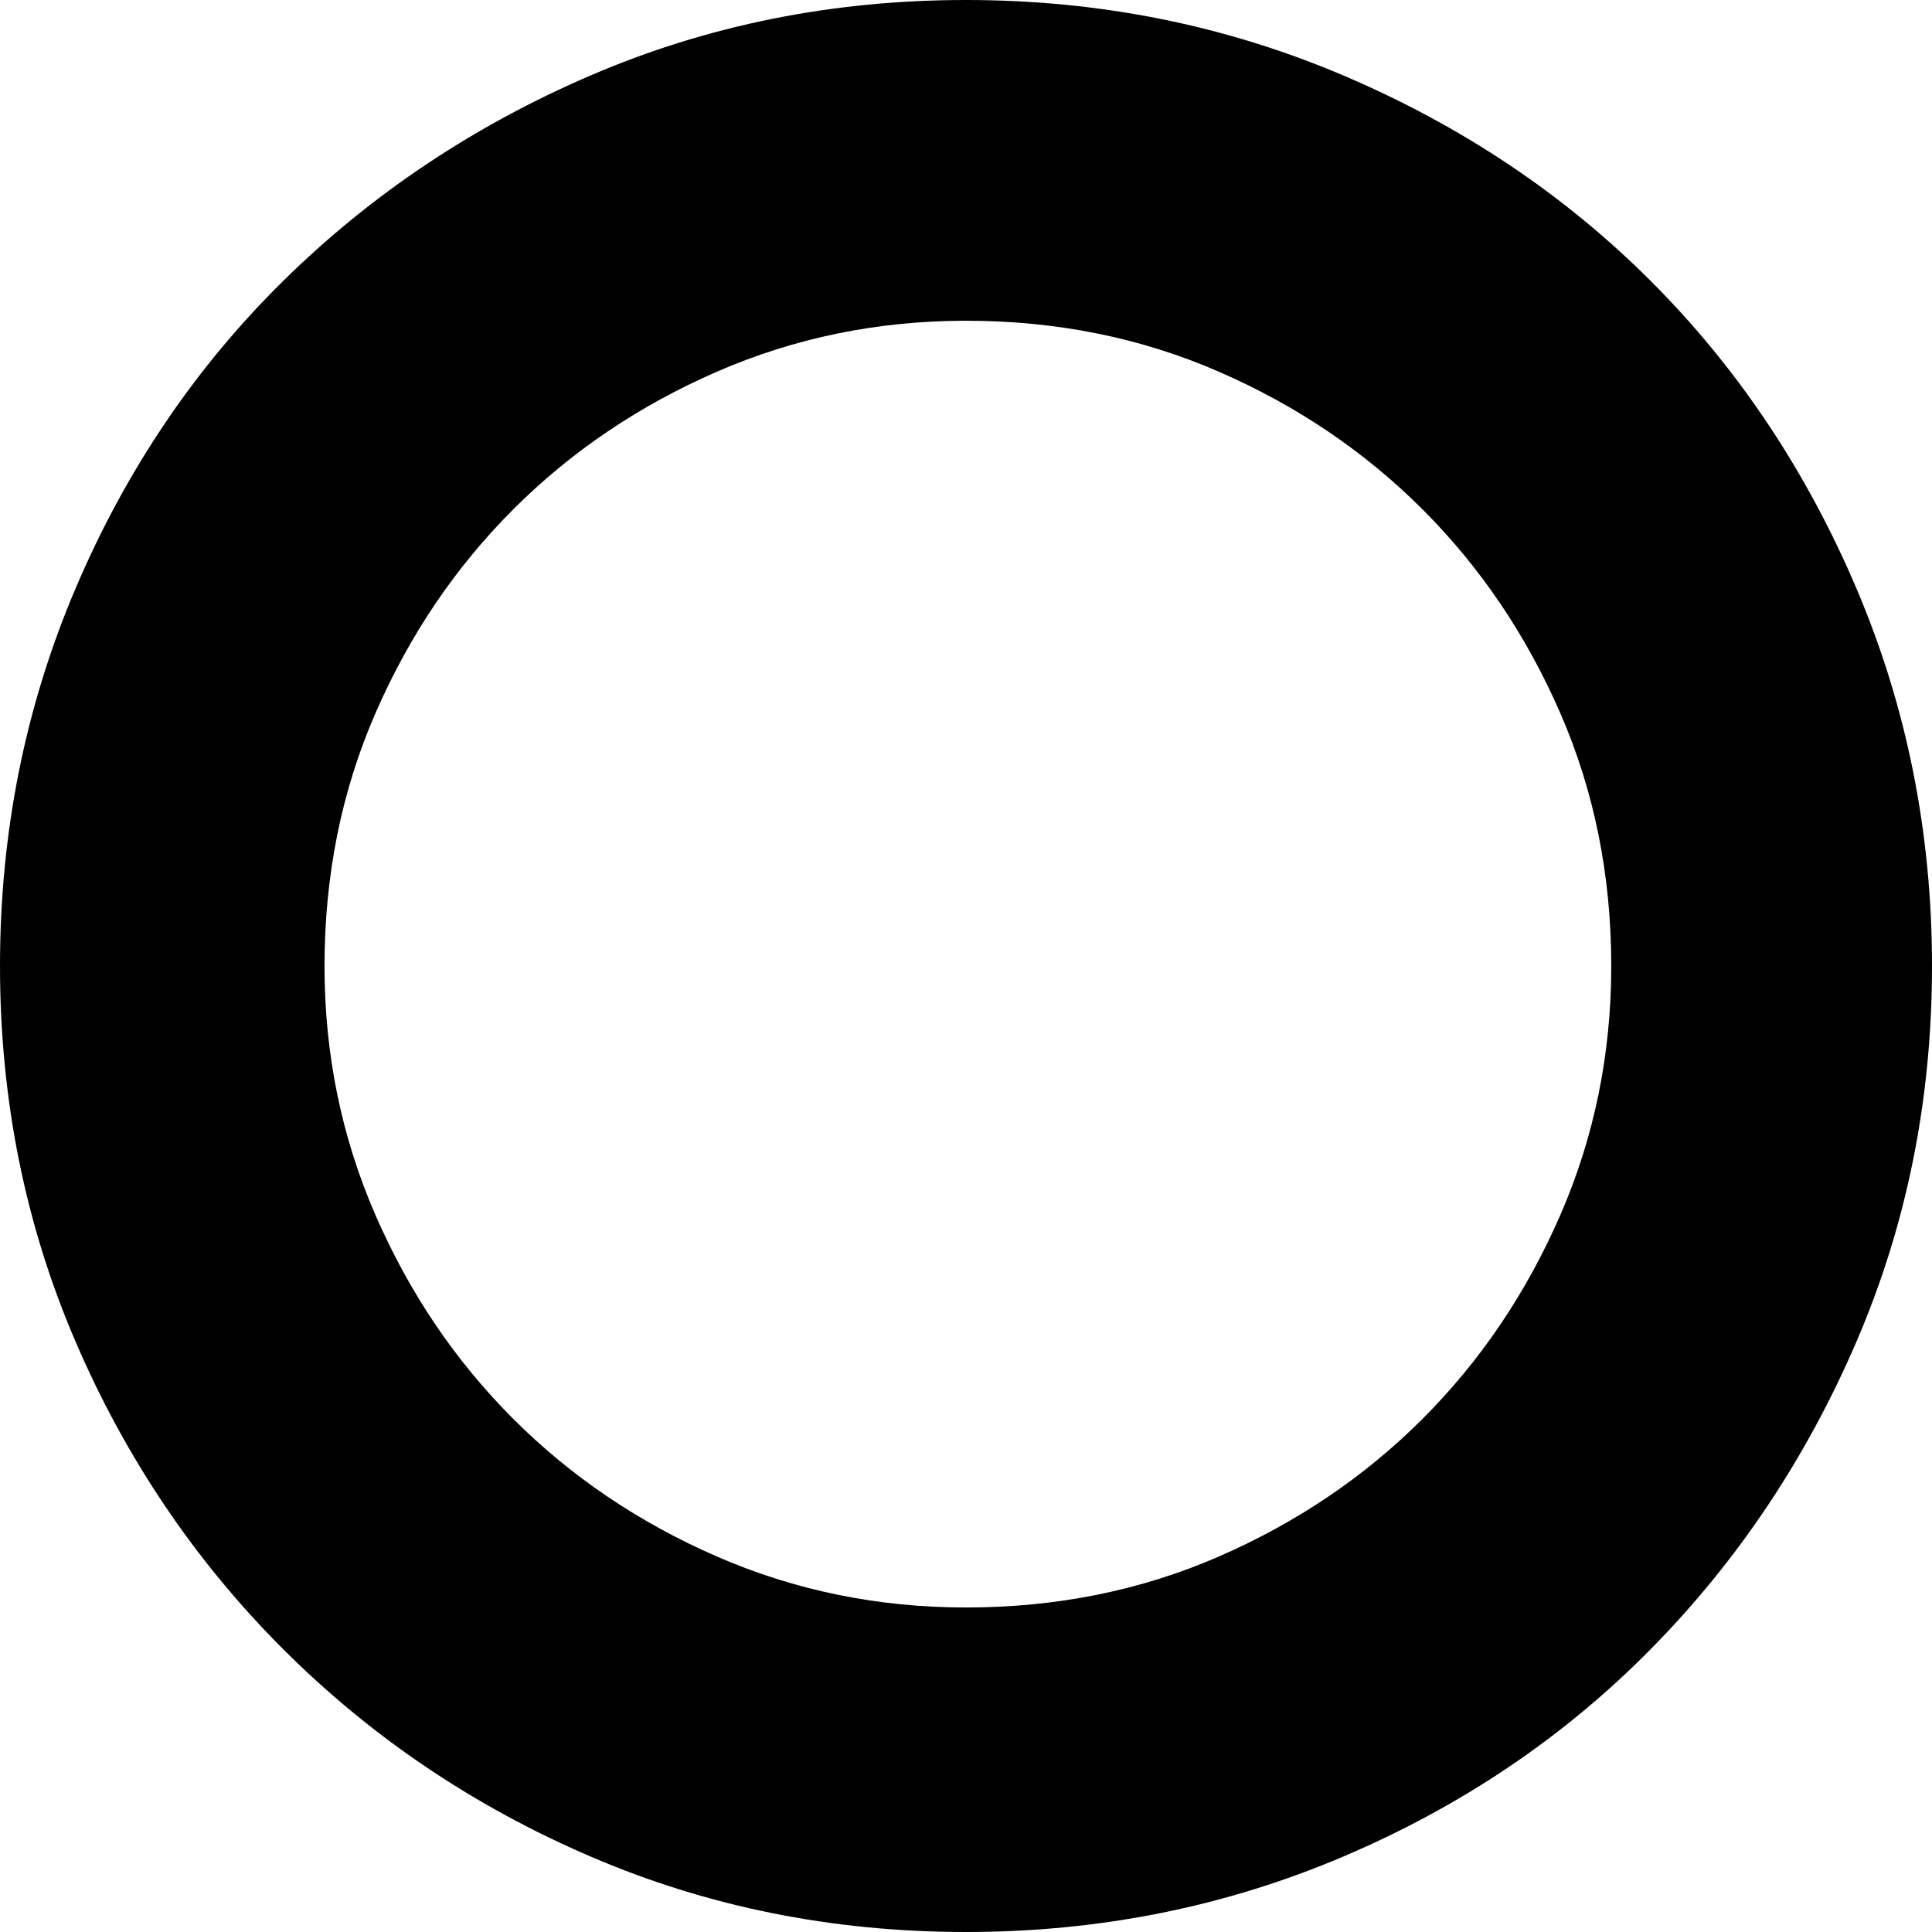 <svg xmlns="http://www.w3.org/2000/svg" viewBox="0 0 512 512">
	<path d="M256 0q53 0 100 20t81.5 54.5T492 156t20 100-20 99.5-54.5 81.5-81.5 55-100 20-99.5-20T75 437t-55-81.5T0 256t20-100 55-81.5T156.5 20 256 0zm0 426q36 0 67-13.5t54-36.5 36.5-54 13.5-66q0-36-13.5-67T377 135t-54-36.5T256 85q-35 0-66 13.5T136 135t-36.5 54T86 256q0 35 13.5 66t36.5 54 54 36.5 66 13.5z"/>
</svg>